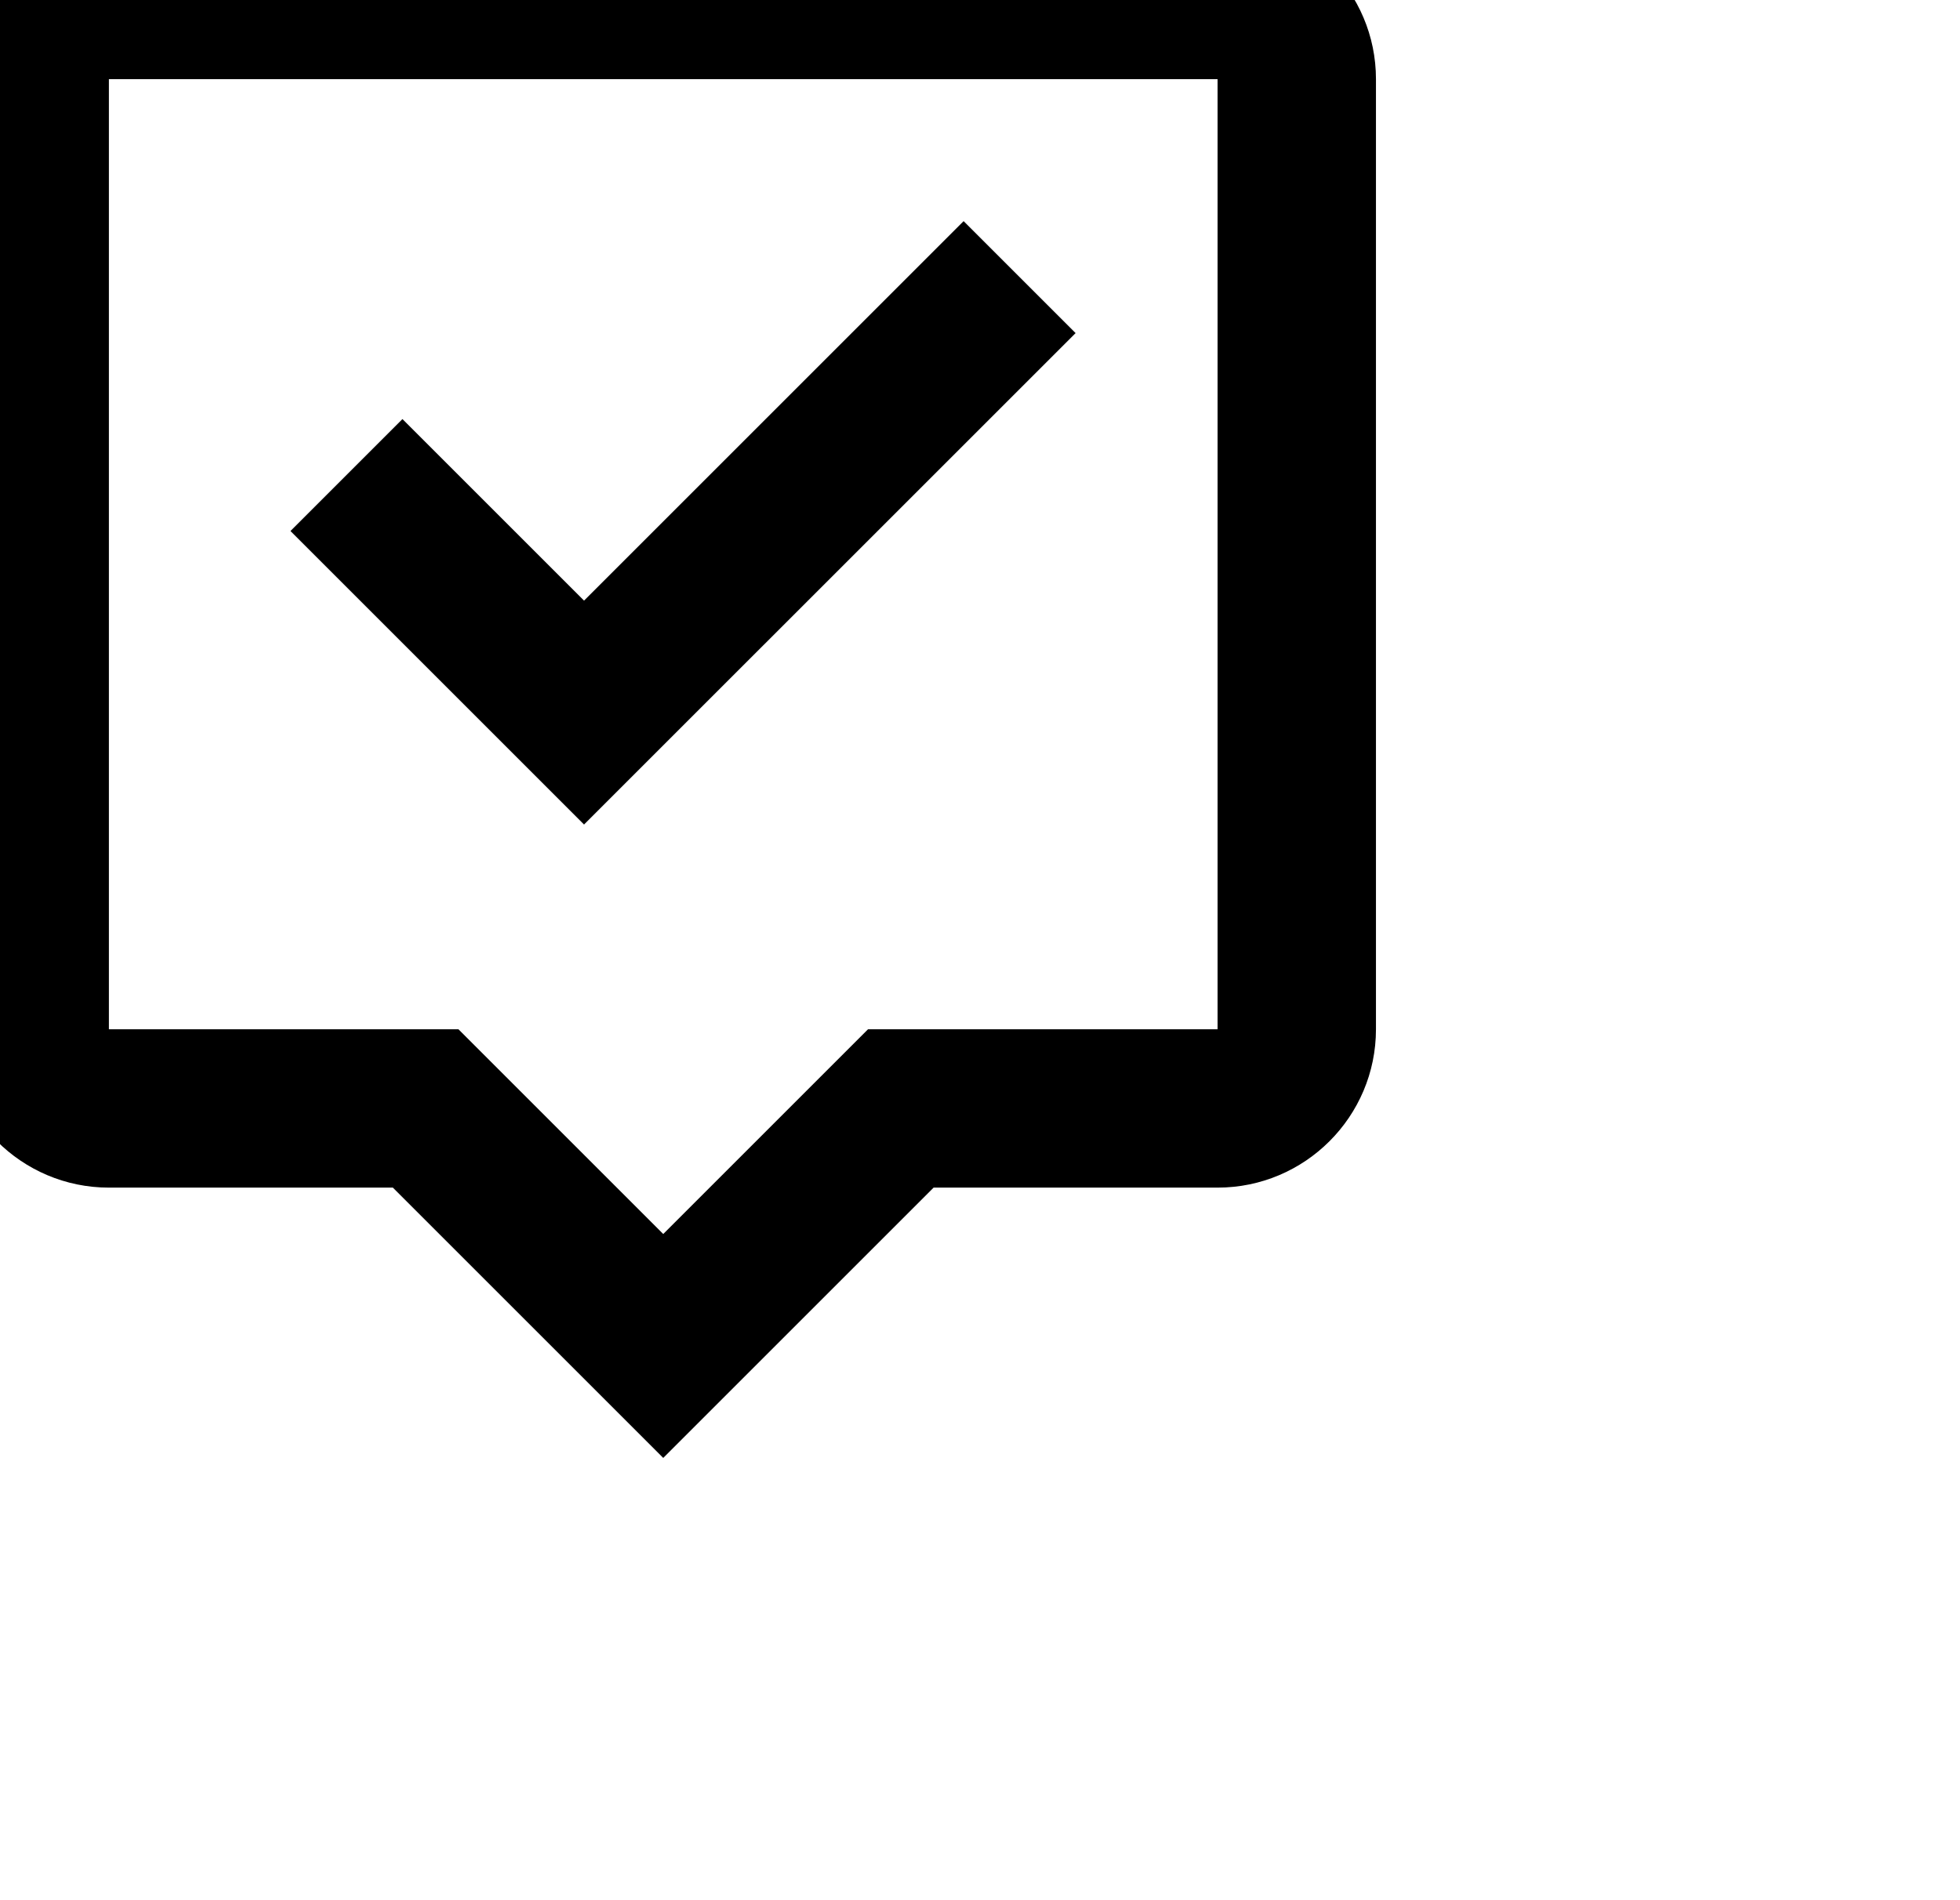 <!-- <svg xmlns="http://www.w3.org/2000/svg" viewBox="0 0 21 21" preserveAspectRatio="xMidYMin meet"><path d="M10.5 21C4.71 21 0 16.29 0 10.5S4.71 0 10.5 0 21 4.71 21 10.5 16.29 21 10.5 21zm0-19C5.813 2 2 5.813 2 10.5c0 4.687 3.813 8.5 8.5 8.5 4.687 0 8.5-3.813 8.5-8.5C19 5.813 15.187 2 10.5 2z"/><circle cx="6" cy="11" r="1"/><circle cx="15" cy="8" r="1"/><path d="M9 14.792c-.384 0-.768-.146-1.061-.438l-2.646-2.646 1.414-1.414L9 12.586l5.293-5.293 1.414 1.414-5.646 5.646A1.495 1.495 0 019 14.792z"/></svg> -->
<!-- <svg xmlns="http://www.w3.org/2000/svg" width="32" height="32" viewBox="4 3 24 24" ><path d="M20 2H4c-1.103 0-2 .897-2 2v12c0 1.103.897 2 2 2h3v3.767L13.277 18H20c1.103 0 2-.897 2-2V4c0-1.103-.897-2-2-2zm0 14h-7.277L9 18.233V16H4V4h16v12z"></path><path d="m17.207 7.207-1.414-1.414L11 10.586 8.707 8.293 7.293 9.707 11 13.414z"></path></svg> -->
<svg xmlns="http://www.w3.org/2000/svg" width="33" height="32" viewBox="4 3 24 24"><path d="M3 4v12c0 1.103.897 2 2 2h3.586L12 21.414 15.414 18H19c1.103 0 2-.897 2-2V4c0-1.103-.897-2-2-2H5c-1.103 0-2 .897-2 2zm2 0h14v12h-4.414L12 18.586 9.414 16H5V4z"></path><path d="m17.207 7.207-1.414-1.414L11 10.586 8.707 8.293 7.293 9.707 11 13.414z"></path></svg>